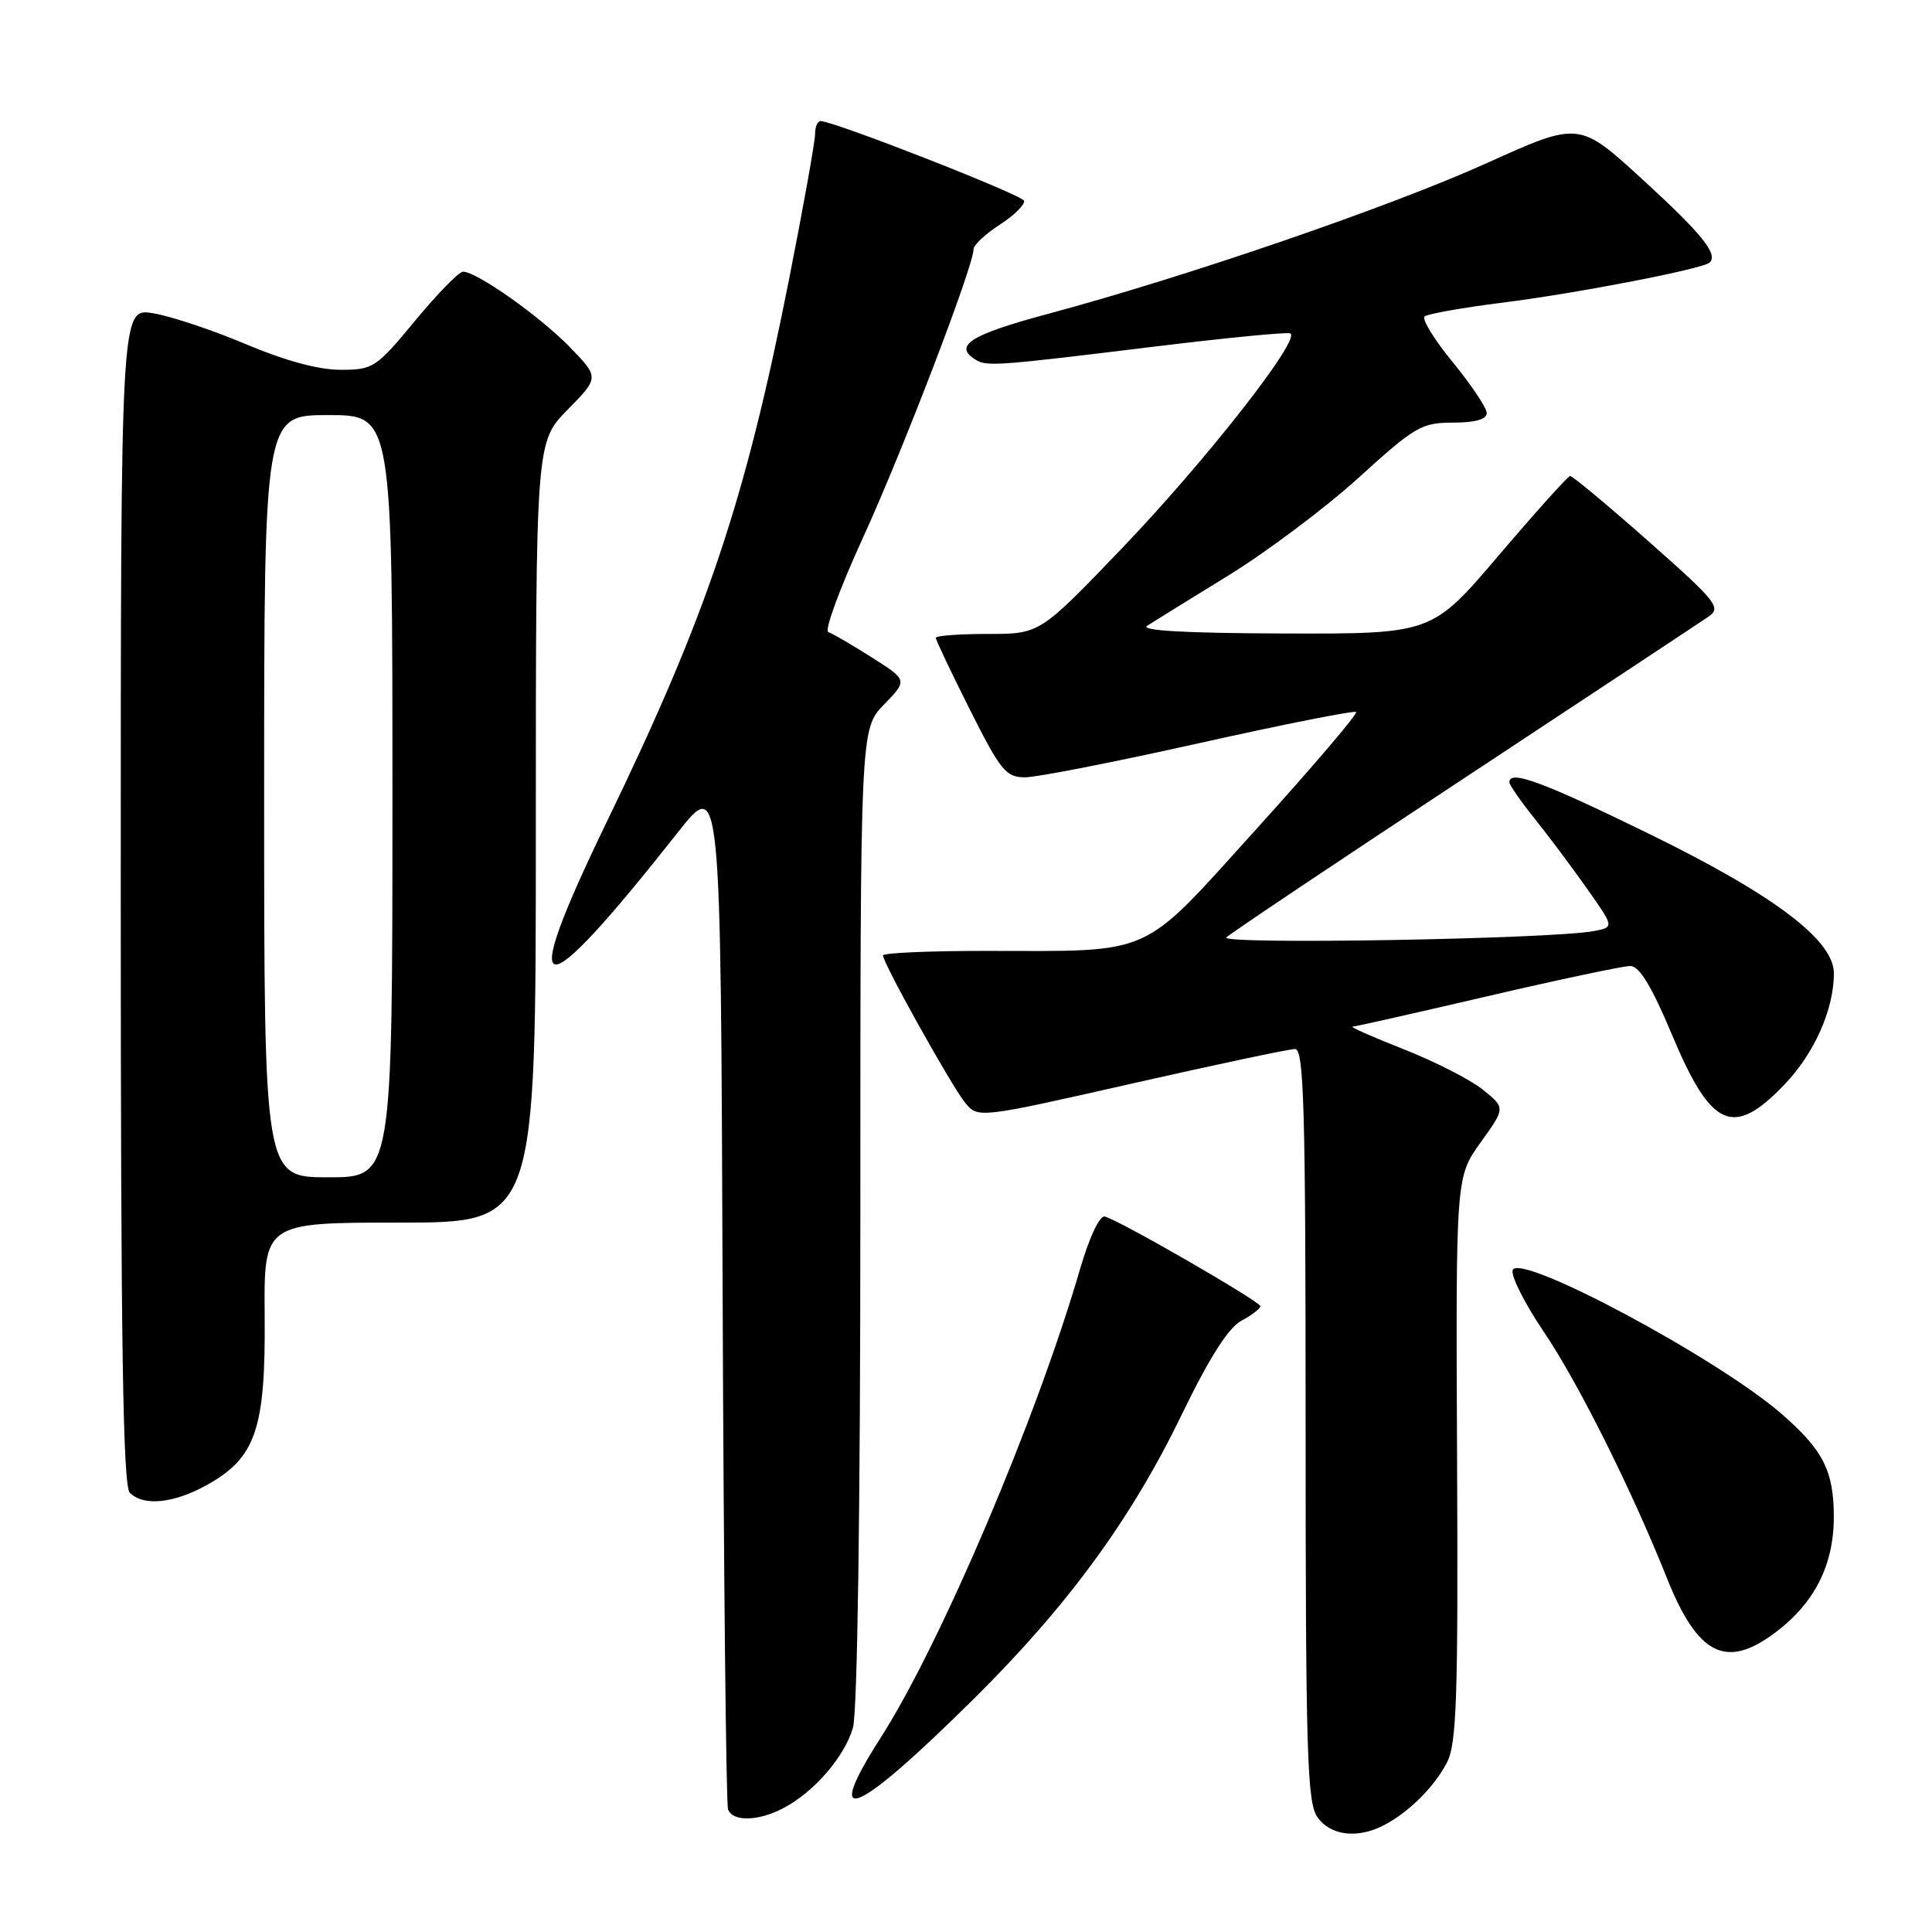 <?xml version="1.0" encoding="UTF-8" standalone="no"?>
<!DOCTYPE svg PUBLIC "-//W3C//DTD SVG 1.1//EN" "http://www.w3.org/Graphics/SVG/1.1/DTD/svg11.dtd" >
<svg xmlns="http://www.w3.org/2000/svg" xmlns:xlink="http://www.w3.org/1999/xlink" version="1.1" viewBox="0 0 256 256">
 <g >
 <path fill="currentColor"
d=" M 183.32 241.88 C 186.65 240.16 190.02 236.82 191.72 233.56 C 193.02 231.07 193.22 225.05 193.07 193.30 C 192.90 155.96 192.90 155.96 196.19 151.38 C 199.48 146.80 199.48 146.80 196.49 144.39 C 194.85 143.07 190.12 140.65 186.00 139.03 C 181.88 137.41 178.83 136.06 179.22 136.04 C 179.62 136.02 187.68 134.20 197.12 132.00 C 206.57 129.80 215.07 128.00 216.01 128.00 C 217.22 128.00 218.84 130.65 221.52 137.05 C 226.75 149.53 229.64 150.82 236.45 143.71 C 240.41 139.58 243.00 133.75 243.00 128.96 C 243.00 124.58 235.08 118.60 218.64 110.55 C 204.41 103.59 200.00 101.96 200.00 103.65 C 200.00 104.00 201.48 106.14 203.29 108.40 C 205.10 110.65 208.23 114.83 210.24 117.68 C 213.90 122.86 213.90 122.86 211.20 123.37 C 205.58 124.44 161.49 125.19 162.50 124.21 C 163.05 123.67 177.22 114.18 194.00 103.12 C 210.78 92.05 225.35 82.42 226.38 81.71 C 228.12 80.52 227.50 79.74 218.42 71.71 C 213.00 66.92 208.33 63.03 208.04 63.07 C 207.74 63.11 203.50 67.83 198.61 73.57 C 189.73 84.00 189.73 84.00 170.11 83.94 C 157.16 83.90 151.01 83.56 152.00 82.92 C 152.82 82.39 157.68 79.38 162.79 76.24 C 167.90 73.09 175.68 67.25 180.07 63.26 C 187.48 56.52 188.37 56.00 192.53 56.00 C 195.45 56.00 197.00 55.57 197.00 54.74 C 197.00 54.05 194.98 51.03 192.52 48.02 C 190.05 45.02 188.37 42.28 188.77 41.93 C 189.17 41.59 193.79 40.77 199.03 40.11 C 209.00 38.86 225.71 35.62 226.55 34.78 C 227.68 33.66 225.48 30.95 217.58 23.72 C 209.24 16.09 209.24 16.09 197.04 21.60 C 184.29 27.37 157.09 36.71 138.75 41.62 C 128.61 44.34 126.28 45.82 129.25 47.65 C 130.76 48.59 131.96 48.50 153.27 45.89 C 162.49 44.77 170.44 43.99 170.95 44.17 C 172.56 44.75 159.76 61.09 148.57 72.75 C 137.78 84.00 137.78 84.00 130.89 84.00 C 127.10 84.00 124.00 84.23 124.00 84.52 C 124.00 84.81 126.03 89.08 128.51 94.02 C 132.58 102.12 133.29 103.00 135.83 103.00 C 137.37 103.00 147.77 100.96 158.95 98.46 C 170.12 95.97 179.45 94.12 179.69 94.35 C 179.92 94.59 174.01 101.52 166.56 109.76 C 150.87 127.08 153.27 126.00 130.36 126.00 C 123.01 126.00 117.00 126.27 117.00 126.60 C 117.00 127.61 126.03 143.82 127.85 146.07 C 129.58 148.20 129.58 148.20 149.89 143.60 C 161.06 141.07 170.83 139.00 171.60 139.00 C 172.78 139.00 173.00 146.78 173.00 188.78 C 173.00 232.21 173.20 238.84 174.56 240.78 C 176.27 243.22 179.84 243.67 183.32 241.88 Z  M 103.80 239.59 C 107.85 237.47 111.92 232.77 113.02 228.93 C 113.61 226.86 114.00 200.17 114.00 161.05 C 114.00 96.60 114.00 96.60 117.13 93.36 C 120.27 90.13 120.27 90.13 115.50 87.10 C 112.88 85.44 110.29 83.93 109.75 83.75 C 109.21 83.57 111.29 77.93 114.36 71.22 C 119.61 59.75 129.00 35.25 129.00 33.03 C 129.00 32.47 130.57 31.00 132.49 29.76 C 134.40 28.52 135.84 27.10 135.69 26.60 C 135.44 25.82 110.78 16.16 108.75 16.04 C 108.34 16.02 108.00 16.80 108.00 17.78 C 108.00 18.76 106.45 27.42 104.55 37.03 C 98.72 66.49 93.68 81.49 80.39 108.92 C 68.41 133.66 71.08 134.05 89.82 110.29 C 95.50 103.09 95.50 103.09 95.75 170.79 C 95.89 208.03 96.21 239.06 96.47 239.75 C 97.09 241.41 100.46 241.34 103.80 239.59 Z  M 129.11 225.03 C 141.51 212.74 149.89 201.28 156.59 187.44 C 160.23 179.92 162.77 175.93 164.48 175.01 C 165.87 174.27 167.00 173.40 167.00 173.08 C 167.00 172.46 148.35 161.70 146.40 161.20 C 145.71 161.02 144.35 163.92 143.10 168.20 C 137.33 188.02 124.65 217.83 116.68 230.28 C 108.81 242.59 113.34 240.67 129.11 225.03 Z  M 235.05 216.46 C 240.38 212.53 242.99 207.45 242.99 201.00 C 242.99 194.89 241.57 192.11 236.00 187.29 C 227.42 179.87 201.34 165.94 200.44 168.29 C 200.16 169.03 202.04 172.75 204.62 176.56 C 209.14 183.26 216.23 197.45 220.89 209.14 C 224.93 219.25 228.66 221.18 235.05 216.46 Z  M 27.50 196.72 C 33.89 193.14 35.19 189.32 35.07 174.49 C 34.96 162.00 34.96 162.00 52.98 162.00 C 71.00 162.00 71.00 162.00 71.00 110.29 C 71.00 58.58 71.00 58.58 75.21 54.29 C 79.41 50.01 79.41 50.01 75.46 45.95 C 71.47 41.86 63.16 36.00 61.35 36.00 C 60.82 36.00 57.96 38.92 55.00 42.50 C 49.83 48.75 49.45 49.00 45.10 49.00 C 42.20 49.00 37.71 47.78 32.54 45.59 C 28.12 43.72 22.59 41.88 20.25 41.50 C 16.00 40.82 16.00 40.82 16.00 118.71 C 16.00 177.96 16.29 196.89 17.20 197.80 C 19.03 199.63 23.07 199.21 27.50 196.72 Z  M 35.00 105.50 C 35.00 55.00 35.00 55.00 43.50 55.00 C 52.00 55.00 52.00 55.00 52.00 105.50 C 52.00 156.00 52.00 156.00 43.50 156.00 C 35.00 156.00 35.00 156.00 35.00 105.50 Z "/>
</g>
</svg>